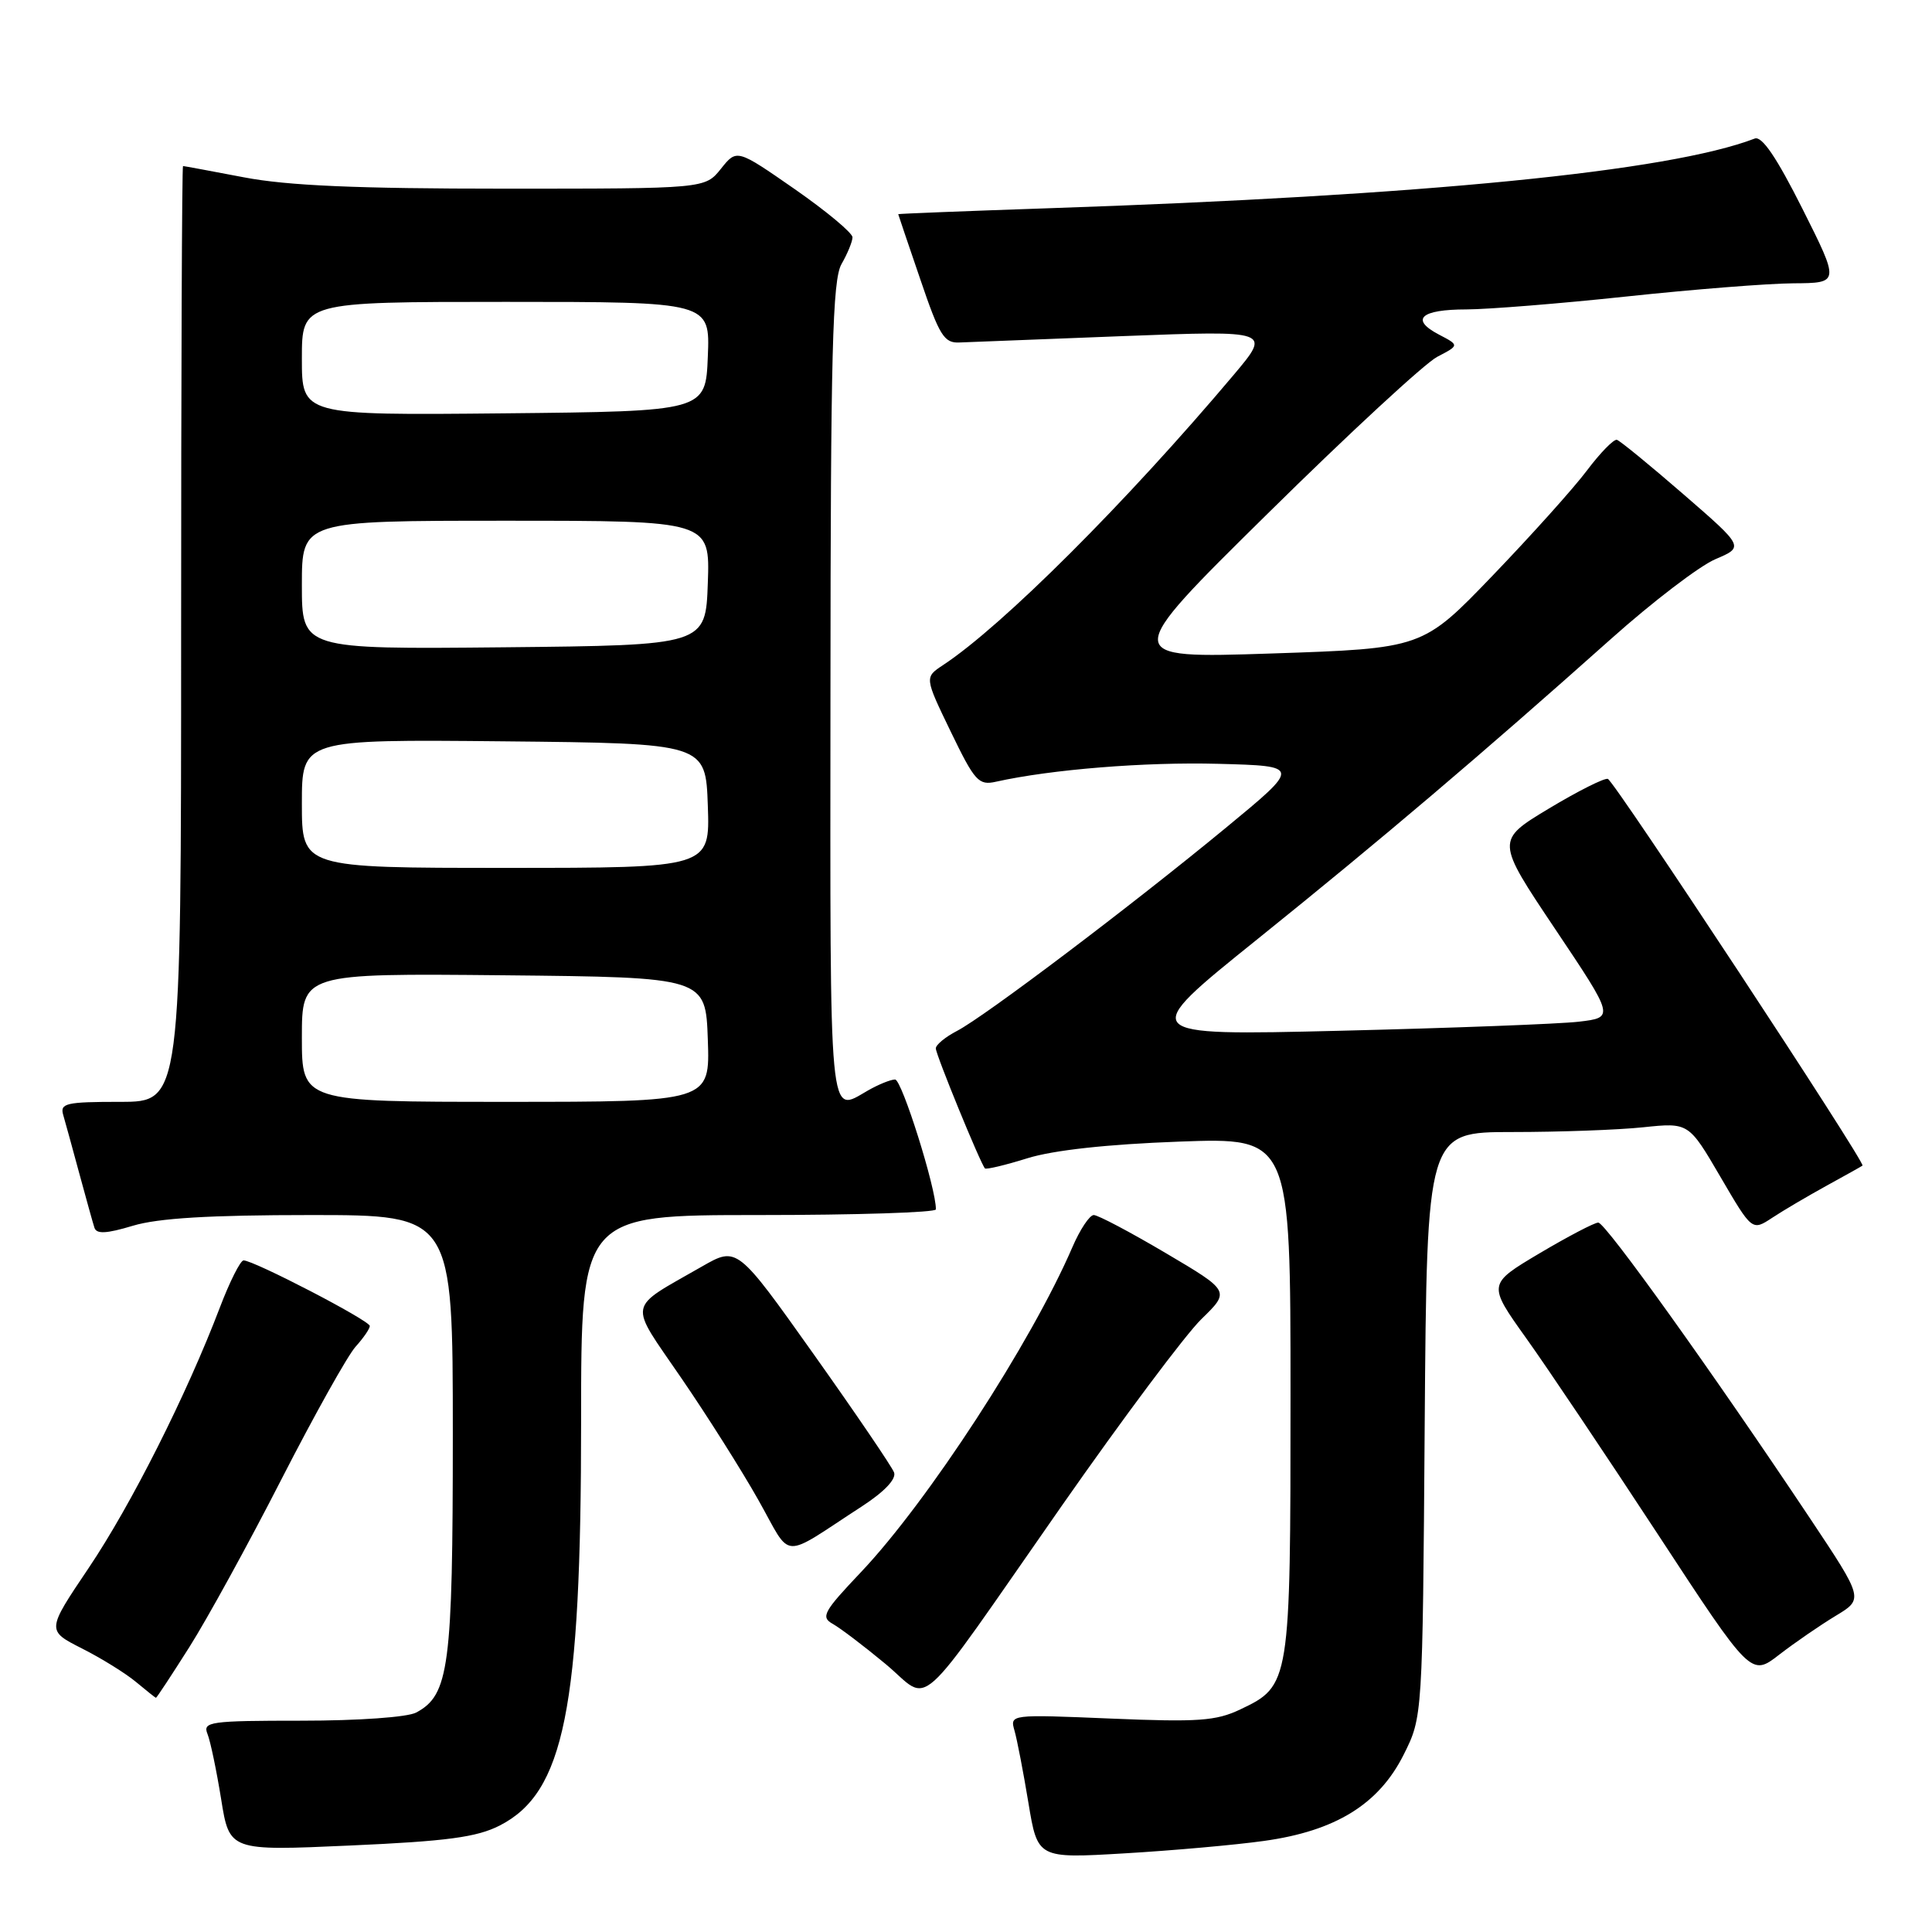 <?xml version="1.0" encoding="UTF-8" standalone="no"?>
<!DOCTYPE svg PUBLIC "-//W3C//DTD SVG 1.1//EN" "http://www.w3.org/Graphics/SVG/1.1/DTD/svg11.dtd" >
<svg xmlns="http://www.w3.org/2000/svg" xmlns:xlink="http://www.w3.org/1999/xlink" version="1.1" viewBox="0 0 256 256">
 <g >
 <path fill="currentColor"
d=" M 167.50 243.93 C 176.98 242.61 182.71 239.07 186.00 232.49 C 188.50 227.50 188.50 227.50 188.78 188.75 C 189.07 150.00 189.07 150.00 200.39 150.00 C 206.61 150.00 214.42 149.72 217.73 149.37 C 223.76 148.74 223.76 148.74 227.96 155.93 C 232.16 163.12 232.16 163.12 234.83 161.36 C 236.30 160.39 239.53 158.49 242.00 157.13 C 244.47 155.77 246.63 154.57 246.79 154.45 C 247.26 154.13 213.94 103.53 213.05 103.21 C 212.61 103.05 209.09 104.82 205.23 107.14 C 198.21 111.37 198.21 111.37 206.06 123.09 C 213.92 134.82 213.92 134.82 209.21 135.38 C 206.62 135.68 192.40 136.22 177.61 136.58 C 150.72 137.23 150.72 137.23 166.61 124.45 C 183.05 111.22 196.29 99.98 213.50 84.63 C 219.00 79.72 225.21 74.98 227.31 74.09 C 231.11 72.47 231.11 72.47 223.06 65.49 C 218.62 61.64 214.66 58.40 214.25 58.28 C 213.84 58.16 212.05 59.99 210.28 62.34 C 208.51 64.70 202.88 70.96 197.78 76.27 C 188.50 85.92 188.50 85.92 168.50 86.59 C 148.50 87.25 148.50 87.25 168.00 68.03 C 178.72 57.45 188.82 48.12 190.44 47.28 C 193.38 45.75 193.38 45.75 190.66 44.33 C 186.81 42.31 188.25 41.00 194.31 41.00 C 197.16 40.99 206.70 40.23 215.50 39.29 C 224.30 38.35 234.26 37.56 237.63 37.54 C 243.77 37.50 243.77 37.50 238.83 27.66 C 235.41 20.86 233.47 17.99 232.51 18.36 C 221.14 22.72 188.71 25.92 138.75 27.60 C 127.89 27.97 119.01 28.32 119.02 28.38 C 119.03 28.45 120.34 32.33 121.94 37.00 C 124.49 44.51 125.10 45.49 127.16 45.38 C 128.45 45.32 138.26 44.94 148.96 44.53 C 168.42 43.79 168.42 43.79 163.49 49.65 C 149.22 66.58 132.84 82.93 124.97 88.12 C 122.50 89.75 122.50 89.75 125.98 96.95 C 129.16 103.53 129.67 104.10 131.98 103.58 C 139.30 101.95 151.73 100.95 161.43 101.21 C 172.36 101.50 172.36 101.50 162.43 109.69 C 149.80 120.10 130.47 134.70 126.81 136.60 C 125.27 137.40 124.00 138.44 124.00 138.92 C 124.00 139.74 129.90 154.14 130.51 154.82 C 130.67 154.99 133.21 154.39 136.15 153.47 C 139.61 152.40 146.73 151.62 156.25 151.27 C 171.00 150.73 171.00 150.73 171.00 184.91 C 171.00 223.07 170.95 223.37 164.34 226.51 C 161.12 228.04 158.74 228.20 147.21 227.72 C 133.82 227.16 133.81 227.16 134.43 229.33 C 134.77 230.52 135.60 234.82 136.27 238.88 C 137.49 246.26 137.49 246.26 149.00 245.58 C 155.32 245.21 163.65 244.47 167.50 243.93 Z  M 66.20 241.90 C 74.77 237.53 77.00 226.46 77.00 188.25 C 77.00 161.00 77.00 161.00 100.50 161.00 C 113.43 161.00 124.01 160.66 124.01 160.25 C 124.06 157.54 119.49 143.01 118.60 143.04 C 117.99 143.05 116.38 143.71 115.00 144.50 C 109.77 147.49 110.00 149.87 110.04 91.75 C 110.06 46.60 110.31 37.08 111.50 35.00 C 112.29 33.62 112.95 32.03 112.96 31.45 C 112.98 30.88 109.54 28.01 105.32 25.07 C 97.63 19.73 97.63 19.73 95.53 22.36 C 93.42 25.00 93.42 25.00 66.80 25.00 C 47.29 25.00 38.08 24.60 32.34 23.50 C 28.03 22.68 24.39 22.00 24.25 22.00 C 24.11 22.00 24.00 49.90 24.00 84.00 C 24.00 146.00 24.00 146.00 15.93 146.00 C 8.72 146.00 7.92 146.19 8.38 147.75 C 8.66 148.71 9.62 152.20 10.51 155.50 C 11.41 158.80 12.30 162.03 12.51 162.67 C 12.78 163.54 14.08 163.48 17.60 162.42 C 20.95 161.41 27.76 161.00 41.16 161.00 C 60.00 161.00 60.00 161.00 60.00 190.03 C 60.00 220.87 59.51 224.59 55.15 226.92 C 54.00 227.54 47.48 228.00 39.96 228.00 C 27.81 228.00 26.84 228.14 27.49 229.75 C 27.88 230.71 28.69 234.60 29.30 238.38 C 30.40 245.26 30.40 245.26 46.41 244.54 C 59.25 243.97 63.17 243.44 66.20 241.90 Z  M 25.09 218.25 C 27.44 214.54 32.94 204.53 37.30 196.00 C 41.67 187.47 46.09 179.57 47.12 178.44 C 48.15 177.30 49.00 176.07 49.00 175.70 C 49.00 174.98 33.60 166.99 32.27 167.01 C 31.85 167.02 30.43 169.84 29.13 173.26 C 24.74 184.79 17.36 199.44 11.74 207.78 C 6.17 216.05 6.17 216.05 10.84 218.42 C 13.42 219.72 16.64 221.72 18.01 222.86 C 19.38 224.00 20.57 224.95 20.66 224.97 C 20.75 224.99 22.74 221.96 25.09 218.25 Z  M 140.71 199.50 C 148.78 187.95 157.09 176.83 159.19 174.79 C 163.00 171.08 163.00 171.08 154.47 166.04 C 149.78 163.27 145.49 161.00 144.93 161.00 C 144.38 161.00 143.11 162.91 142.10 165.25 C 136.65 177.90 122.94 198.97 114.07 208.33 C 109.11 213.56 108.73 214.27 110.34 215.17 C 111.34 215.73 114.48 218.11 117.32 220.47 C 123.53 225.62 120.69 228.17 140.71 199.50 Z  M 243.23 214.11 C 246.95 211.87 246.95 211.87 239.83 201.18 C 226.89 181.78 212.73 162.00 211.78 162.00 C 211.27 162.00 207.76 163.84 203.98 166.08 C 197.12 170.16 197.12 170.16 202.23 177.32 C 205.04 181.25 212.89 192.95 219.68 203.31 C 232.02 222.15 232.02 222.15 235.76 219.25 C 237.82 217.66 241.18 215.35 243.23 214.11 Z  M 114.24 199.58 C 117.19 197.66 118.78 195.98 118.47 195.11 C 118.18 194.34 113.39 187.29 107.81 179.43 C 97.67 165.15 97.67 165.15 93.01 167.82 C 82.96 173.59 83.21 172.27 90.27 182.59 C 93.70 187.59 98.30 194.87 100.50 198.78 C 105.03 206.81 103.27 206.70 114.24 199.58 Z  M 40.00 137.48 C 40.00 128.97 40.00 128.97 66.75 129.23 C 93.50 129.50 93.50 129.50 93.79 137.75 C 94.08 146.00 94.08 146.00 67.04 146.00 C 40.00 146.00 40.00 146.00 40.00 137.48 Z  M 40.00 106.48 C 40.00 97.97 40.00 97.97 66.75 98.23 C 93.50 98.50 93.50 98.50 93.79 106.75 C 94.08 115.00 94.08 115.00 67.04 115.00 C 40.00 115.00 40.00 115.00 40.00 106.48 Z  M 40.00 77.52 C 40.00 69.00 40.00 69.00 67.04 69.00 C 94.08 69.00 94.08 69.00 93.79 77.25 C 93.50 85.50 93.50 85.50 66.75 85.77 C 40.00 86.03 40.00 86.03 40.00 77.52 Z  M 40.00 47.52 C 40.00 40.00 40.00 40.00 67.04 40.00 C 94.09 40.00 94.09 40.00 93.79 47.25 C 93.50 54.50 93.50 54.50 66.75 54.77 C 40.00 55.03 40.00 55.03 40.00 47.52 Z "/>
</g>
</svg>